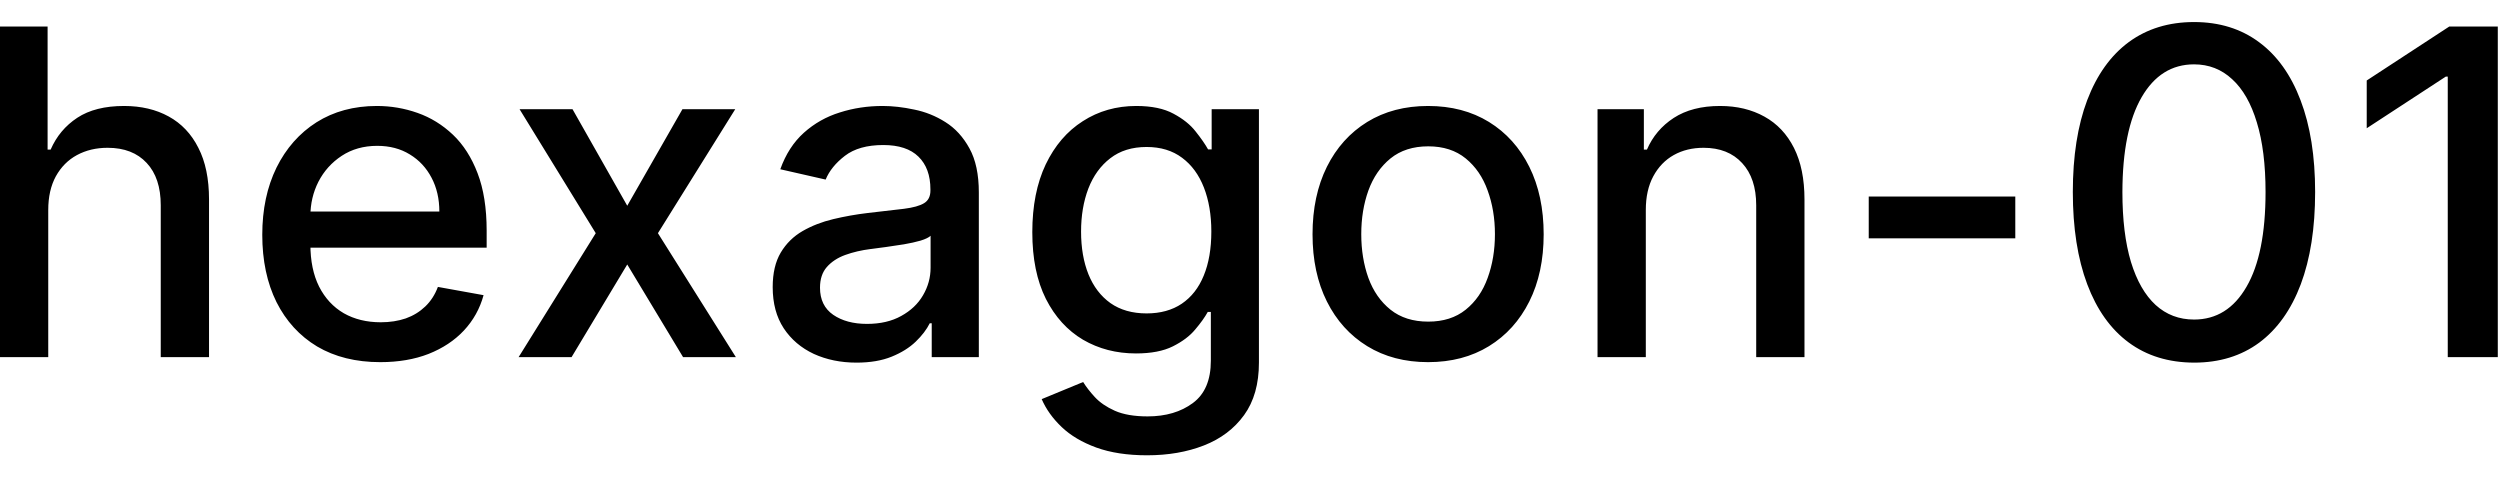 <svg width="77" height="15" viewBox="0 0 77 15" fill="none" xmlns="http://www.w3.org/2000/svg">
<path d="M1.486 6.466V11H-0.001V0.818H1.466V4.607H1.56C1.739 4.196 2.013 3.869 2.381 3.627C2.749 3.385 3.229 3.264 3.822 3.264C4.346 3.264 4.803 3.372 5.195 3.587C5.589 3.803 5.894 4.124 6.109 4.552C6.328 4.976 6.438 5.506 6.438 6.143V11H4.951V6.322C4.951 5.762 4.807 5.327 4.518 5.019C4.23 4.708 3.829 4.552 3.315 4.552C2.964 4.552 2.649 4.626 2.371 4.776C2.096 4.925 1.879 5.143 1.719 5.432C1.564 5.717 1.486 6.062 1.486 6.466ZM11.712 11.154C10.96 11.154 10.312 10.993 9.768 10.672C9.228 10.347 8.811 9.891 8.516 9.305C8.224 8.715 8.078 8.024 8.078 7.232C8.078 6.449 8.224 5.76 8.516 5.163C8.811 4.567 9.222 4.101 9.749 3.766C10.279 3.432 10.899 3.264 11.608 3.264C12.039 3.264 12.456 3.335 12.861 3.478C13.265 3.62 13.628 3.844 13.95 4.149C14.271 4.454 14.525 4.85 14.71 5.337C14.896 5.821 14.989 6.41 14.989 7.102V7.629H8.918V6.516H13.532C13.532 6.125 13.452 5.778 13.293 5.477C13.134 5.172 12.911 4.931 12.622 4.756C12.337 4.58 12.002 4.492 11.618 4.492C11.2 4.492 10.836 4.595 10.524 4.8C10.216 5.003 9.977 5.268 9.808 5.596C9.643 5.921 9.56 6.274 9.56 6.655V7.525C9.56 8.035 9.649 8.469 9.828 8.827C10.01 9.185 10.264 9.459 10.589 9.648C10.914 9.833 11.293 9.926 11.727 9.926C12.009 9.926 12.266 9.886 12.498 9.807C12.73 9.724 12.93 9.601 13.099 9.439C13.268 9.277 13.398 9.076 13.487 8.837L14.894 9.091C14.781 9.505 14.579 9.868 14.288 10.18C13.999 10.488 13.636 10.728 13.199 10.901C12.765 11.07 12.269 11.154 11.712 11.154ZM17.634 3.364L19.319 6.337L21.019 3.364H22.645L20.264 7.182L22.665 11H21.039L19.319 8.146L17.604 11H15.973L18.349 7.182L16.003 3.364H17.634ZM26.38 11.169C25.896 11.169 25.458 11.079 25.067 10.901C24.676 10.718 24.366 10.455 24.138 10.11C23.912 9.765 23.799 9.343 23.799 8.842C23.799 8.411 23.882 8.057 24.048 7.778C24.214 7.5 24.438 7.28 24.719 7.117C25.001 6.955 25.316 6.832 25.664 6.749C26.012 6.666 26.366 6.603 26.728 6.56C27.185 6.507 27.556 6.464 27.841 6.431C28.127 6.395 28.334 6.337 28.463 6.257C28.592 6.178 28.657 6.048 28.657 5.869V5.835C28.657 5.4 28.534 5.064 28.289 4.825C28.047 4.587 27.686 4.467 27.205 4.467C26.705 4.467 26.31 4.578 26.022 4.8C25.737 5.019 25.54 5.263 25.43 5.531L24.033 5.213C24.199 4.749 24.441 4.375 24.759 4.089C25.081 3.801 25.45 3.592 25.868 3.463C26.285 3.33 26.724 3.264 27.185 3.264C27.49 3.264 27.813 3.301 28.155 3.374C28.499 3.443 28.821 3.572 29.119 3.761C29.421 3.95 29.668 4.22 29.86 4.572C30.052 4.92 30.148 5.372 30.148 5.929V11H28.697V9.956H28.637C28.541 10.148 28.397 10.337 28.204 10.523C28.012 10.708 27.765 10.863 27.464 10.985C27.162 11.108 26.801 11.169 26.38 11.169ZM26.703 9.976C27.114 9.976 27.465 9.895 27.757 9.732C28.052 9.57 28.276 9.358 28.428 9.096C28.584 8.831 28.662 8.547 28.662 8.246V7.261C28.609 7.314 28.506 7.364 28.354 7.411C28.204 7.454 28.034 7.492 27.841 7.525C27.649 7.555 27.462 7.583 27.28 7.609C27.097 7.633 26.945 7.652 26.822 7.669C26.534 7.705 26.27 7.767 26.032 7.853C25.797 7.939 25.608 8.063 25.465 8.226C25.326 8.385 25.256 8.597 25.256 8.862C25.256 9.23 25.392 9.509 25.664 9.697C25.936 9.883 26.282 9.976 26.703 9.976ZM35.33 14.023C34.723 14.023 34.201 13.943 33.764 13.784C33.33 13.625 32.975 13.415 32.7 13.153C32.425 12.891 32.219 12.604 32.084 12.293L33.361 11.766C33.451 11.912 33.57 12.066 33.719 12.228C33.872 12.394 34.077 12.535 34.336 12.651C34.597 12.767 34.934 12.825 35.345 12.825C35.908 12.825 36.374 12.687 36.742 12.412C37.11 12.14 37.294 11.706 37.294 11.109V9.608H37.199C37.11 9.77 36.98 9.951 36.811 10.15C36.646 10.349 36.417 10.521 36.125 10.667C35.834 10.813 35.454 10.886 34.987 10.886C34.384 10.886 33.84 10.745 33.356 10.463C32.876 10.178 32.494 9.759 32.213 9.205C31.934 8.648 31.795 7.964 31.795 7.152C31.795 6.34 31.933 5.644 32.208 5.064C32.486 4.484 32.867 4.04 33.351 3.732C33.835 3.42 34.384 3.264 34.997 3.264C35.471 3.264 35.854 3.344 36.145 3.503C36.437 3.659 36.664 3.841 36.826 4.05C36.992 4.259 37.12 4.442 37.209 4.602H37.319V3.364H38.775V11.169C38.775 11.825 38.623 12.364 38.318 12.785C38.013 13.206 37.6 13.517 37.08 13.72C36.563 13.922 35.98 14.023 35.33 14.023ZM35.315 9.653C35.742 9.653 36.104 9.553 36.399 9.354C36.697 9.152 36.922 8.864 37.075 8.489C37.231 8.112 37.309 7.659 37.309 7.132C37.309 6.618 37.232 6.166 37.08 5.775C36.927 5.384 36.704 5.079 36.409 4.86C36.114 4.638 35.749 4.527 35.315 4.527C34.867 4.527 34.495 4.643 34.196 4.875C33.898 5.104 33.673 5.415 33.52 5.81C33.371 6.204 33.297 6.645 33.297 7.132C33.297 7.633 33.373 8.072 33.525 8.45C33.678 8.827 33.903 9.122 34.201 9.335C34.503 9.547 34.874 9.653 35.315 9.653ZM43.985 11.154C43.27 11.154 42.645 10.99 42.111 10.662C41.578 10.334 41.163 9.875 40.868 9.285C40.573 8.695 40.426 8.005 40.426 7.217C40.426 6.424 40.573 5.732 40.868 5.138C41.163 4.545 41.578 4.085 42.111 3.756C42.645 3.428 43.27 3.264 43.985 3.264C44.701 3.264 45.326 3.428 45.86 3.756C46.393 4.085 46.808 4.545 47.103 5.138C47.398 5.732 47.545 6.424 47.545 7.217C47.545 8.005 47.398 8.695 47.103 9.285C46.808 9.875 46.393 10.334 45.86 10.662C45.326 10.99 44.701 11.154 43.985 11.154ZM43.99 9.906C44.454 9.906 44.839 9.784 45.144 9.538C45.449 9.293 45.674 8.967 45.82 8.559C45.969 8.151 46.044 7.702 46.044 7.212C46.044 6.724 45.969 6.277 45.82 5.869C45.674 5.458 45.449 5.129 45.144 4.88C44.839 4.631 44.454 4.507 43.99 4.507C43.523 4.507 43.135 4.631 42.827 4.88C42.522 5.129 42.295 5.458 42.146 5.869C42 6.277 41.927 6.724 41.927 7.212C41.927 7.702 42 8.151 42.146 8.559C42.295 8.967 42.522 9.293 42.827 9.538C43.135 9.784 43.523 9.906 43.99 9.906ZM50.691 6.466V11H49.204V3.364H50.631V4.607H50.726C50.901 4.202 51.176 3.877 51.551 3.632C51.929 3.387 52.404 3.264 52.978 3.264C53.498 3.264 53.954 3.374 54.345 3.592C54.736 3.808 55.039 4.129 55.255 4.557C55.47 4.984 55.578 5.513 55.578 6.143V11H54.091V6.322C54.091 5.768 53.947 5.336 53.659 5.024C53.371 4.709 52.974 4.552 52.471 4.552C52.126 4.552 51.819 4.626 51.551 4.776C51.286 4.925 51.075 5.143 50.92 5.432C50.767 5.717 50.691 6.062 50.691 6.466ZM62.071 6.053V7.341H57.557V6.053H62.071ZM67.577 11.169C66.791 11.166 66.12 10.959 65.563 10.548C65.007 10.137 64.581 9.538 64.286 8.753C63.991 7.967 63.843 7.021 63.843 5.914C63.843 4.81 63.991 3.867 64.286 3.085C64.584 2.303 65.011 1.706 65.568 1.295C66.129 0.884 66.798 0.679 67.577 0.679C68.356 0.679 69.024 0.886 69.58 1.3C70.137 1.711 70.563 2.308 70.858 3.09C71.156 3.869 71.306 4.81 71.306 5.914C71.306 7.024 71.158 7.972 70.863 8.758C70.568 9.54 70.142 10.138 69.585 10.553C69.029 10.963 68.359 11.169 67.577 11.169ZM67.577 9.842C68.266 9.842 68.805 9.505 69.193 8.832C69.584 8.16 69.779 7.187 69.779 5.914C69.779 5.069 69.69 4.355 69.511 3.771C69.335 3.185 69.082 2.741 68.75 2.439C68.422 2.134 68.031 1.982 67.577 1.982C66.891 1.982 66.352 2.32 65.961 2.996C65.57 3.672 65.373 4.645 65.37 5.914C65.37 6.763 65.457 7.48 65.633 8.067C65.812 8.65 66.066 9.093 66.394 9.394C66.722 9.692 67.116 9.842 67.577 9.842ZM76.932 0.818V11H75.391V2.359H75.331L72.895 3.95V2.479L75.436 0.818H76.932Z" fill="black"/>
</svg>
